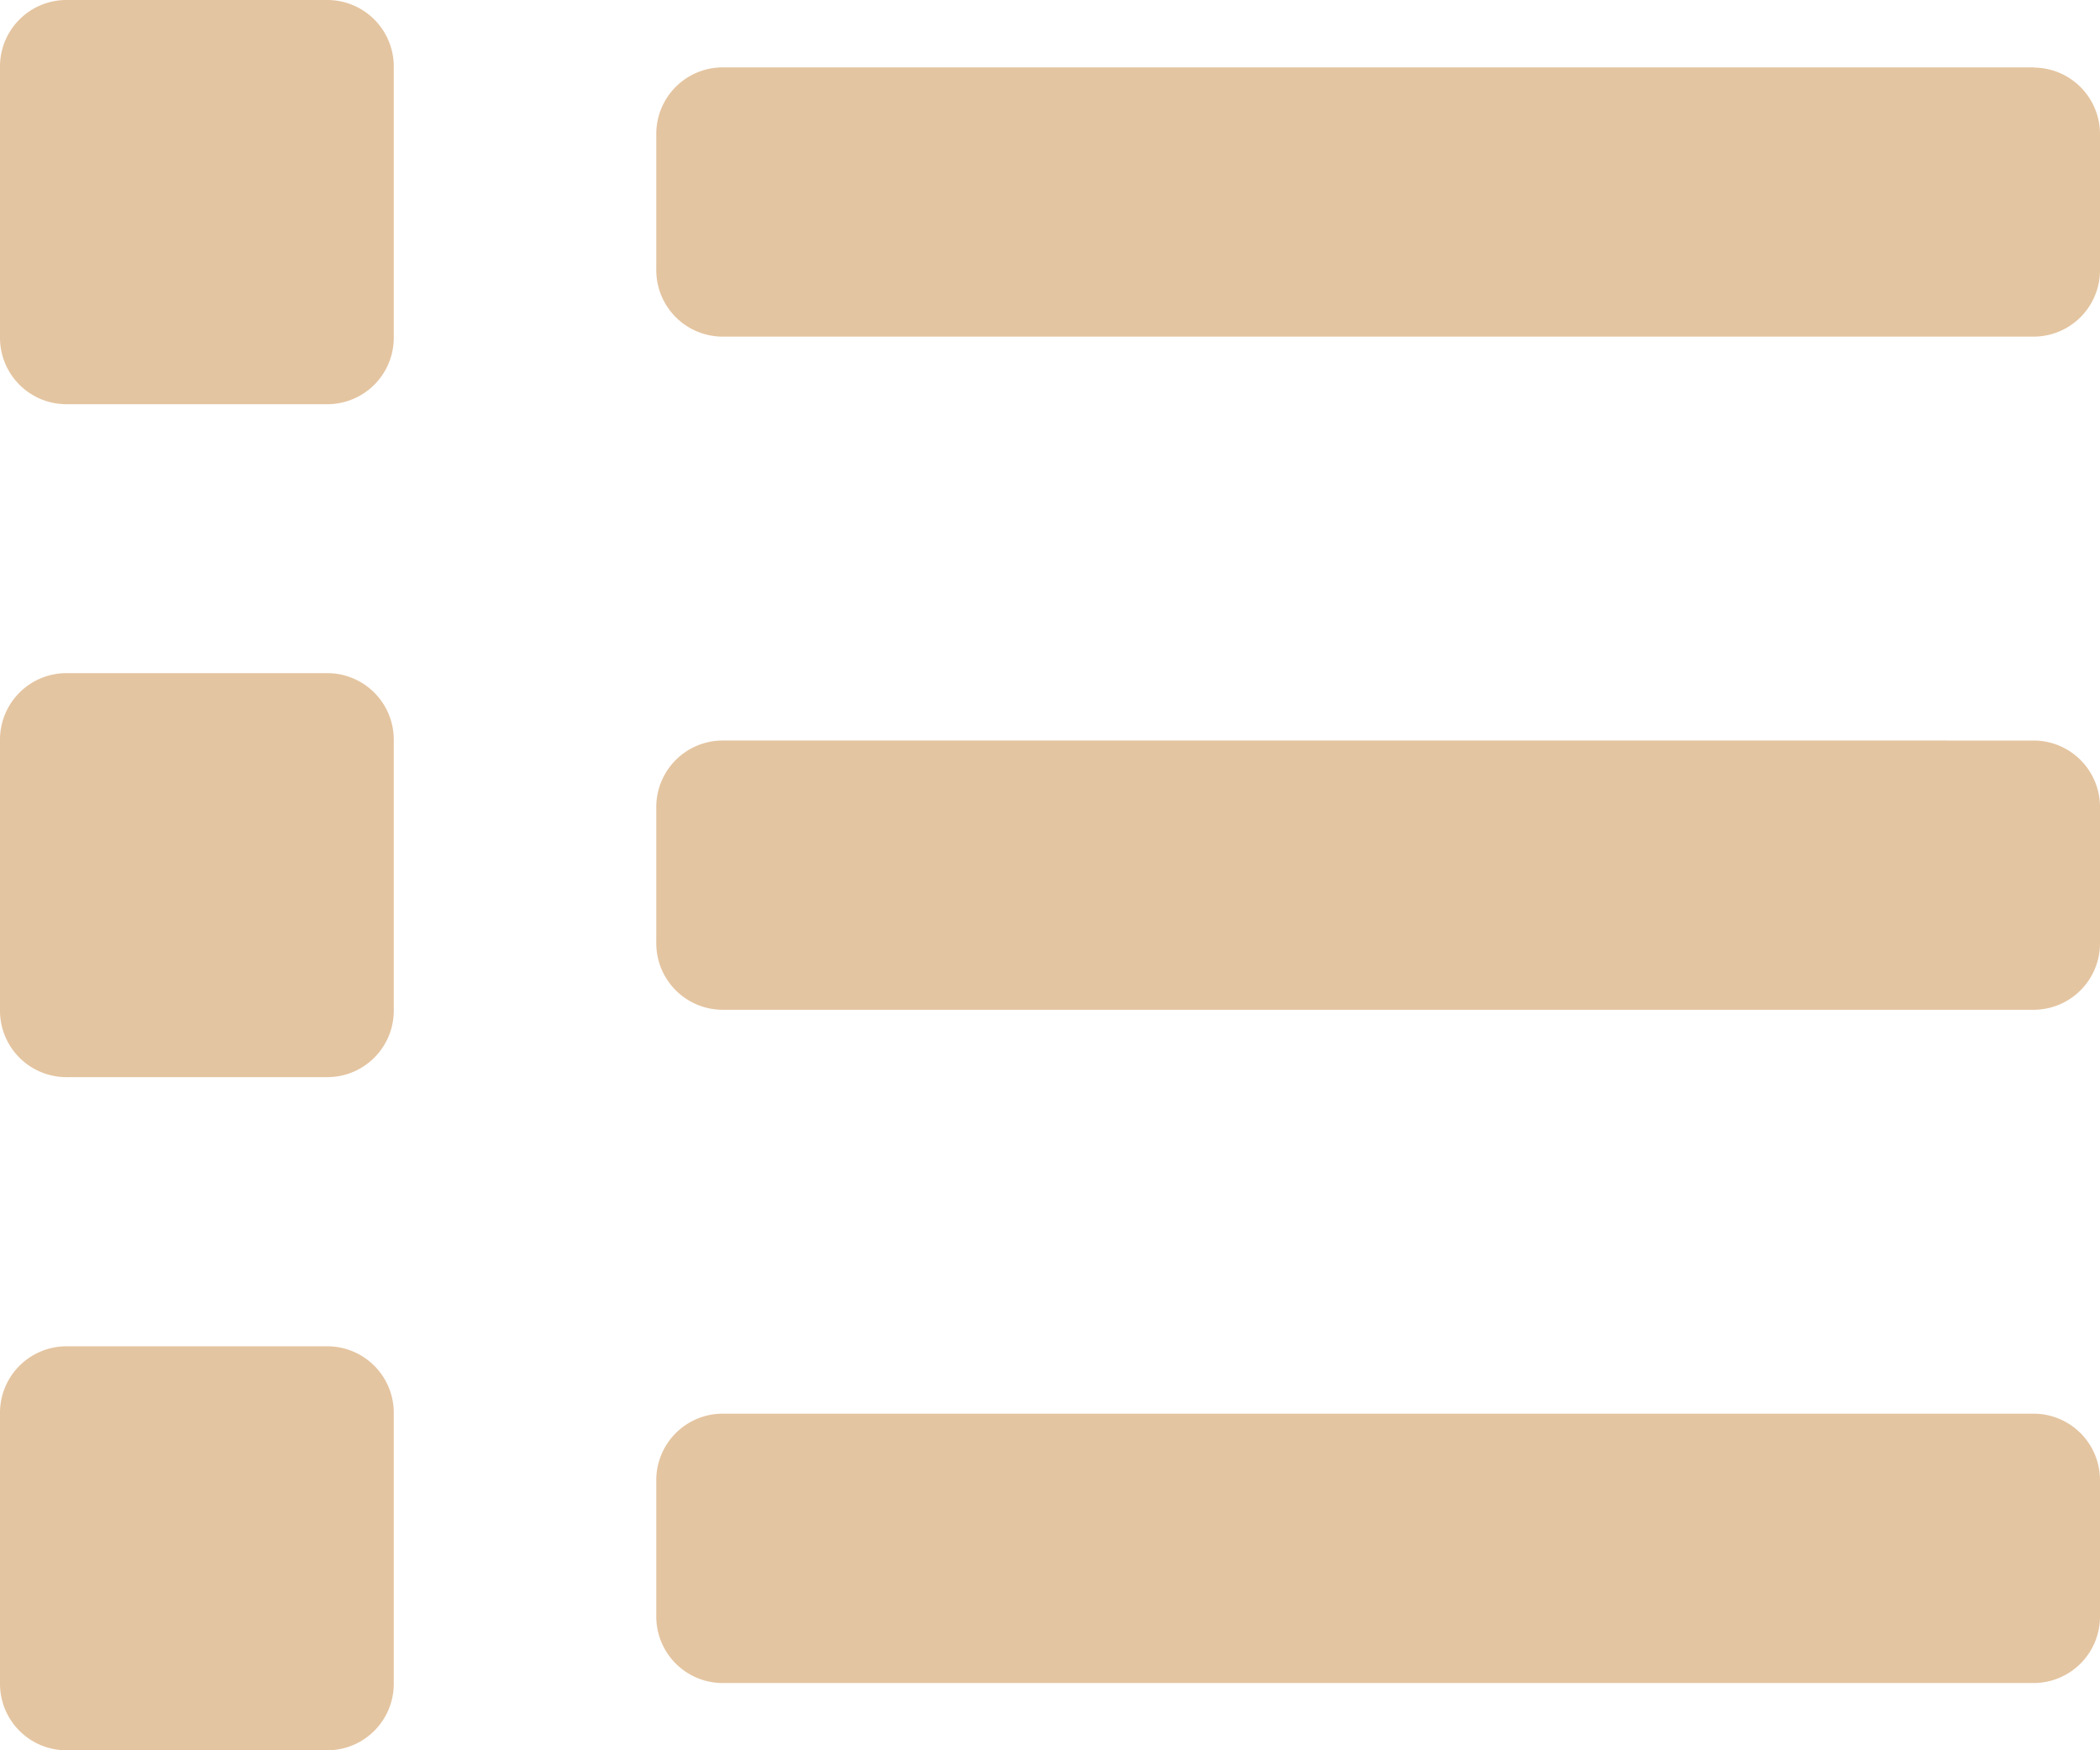 <svg xmlns="http://www.w3.org/2000/svg" width="19.423" height="16.185" viewBox="0 0 19.423 16.185">
  <path id="Icon_awesome-list" data-name="Icon awesome-list" d="M3.035,15.825H.607A.615.615,0,0,0,0,16.448v2.49a.615.615,0,0,0,.607.623H3.035a.615.615,0,0,0,.607-.623v-2.49A.615.615,0,0,0,3.035,15.825Zm0-12.45H.607A.615.615,0,0,0,0,4v2.49a.615.615,0,0,0,.607.623H3.035a.615.615,0,0,0,.607-.623V4A.615.615,0,0,0,3.035,3.375Zm0,6.225H.607A.615.615,0,0,0,0,10.223v2.49a.615.615,0,0,0,.607.623H3.035a.615.615,0,0,0,.607-.623v-2.49A.615.615,0,0,0,3.035,9.6Zm15.781,6.848H6.677a.615.615,0,0,0-.607.623v1.245a.615.615,0,0,0,.607.623H18.816a.615.615,0,0,0,.607-.623V17.07A.615.615,0,0,0,18.816,16.448Zm0-12.45H6.677a.615.615,0,0,0-.607.623V5.865a.615.615,0,0,0,.607.623H18.816a.615.615,0,0,0,.607-.623V4.62A.615.615,0,0,0,18.816,4Zm0,6.225H6.677a.615.615,0,0,0-.607.623V12.09a.615.615,0,0,0,.607.623H18.816a.615.615,0,0,0,.607-.623V10.845A.615.615,0,0,0,18.816,10.223Z" transform="translate(0 -3.375)" fill="#e4c5a1"/>
</svg>
